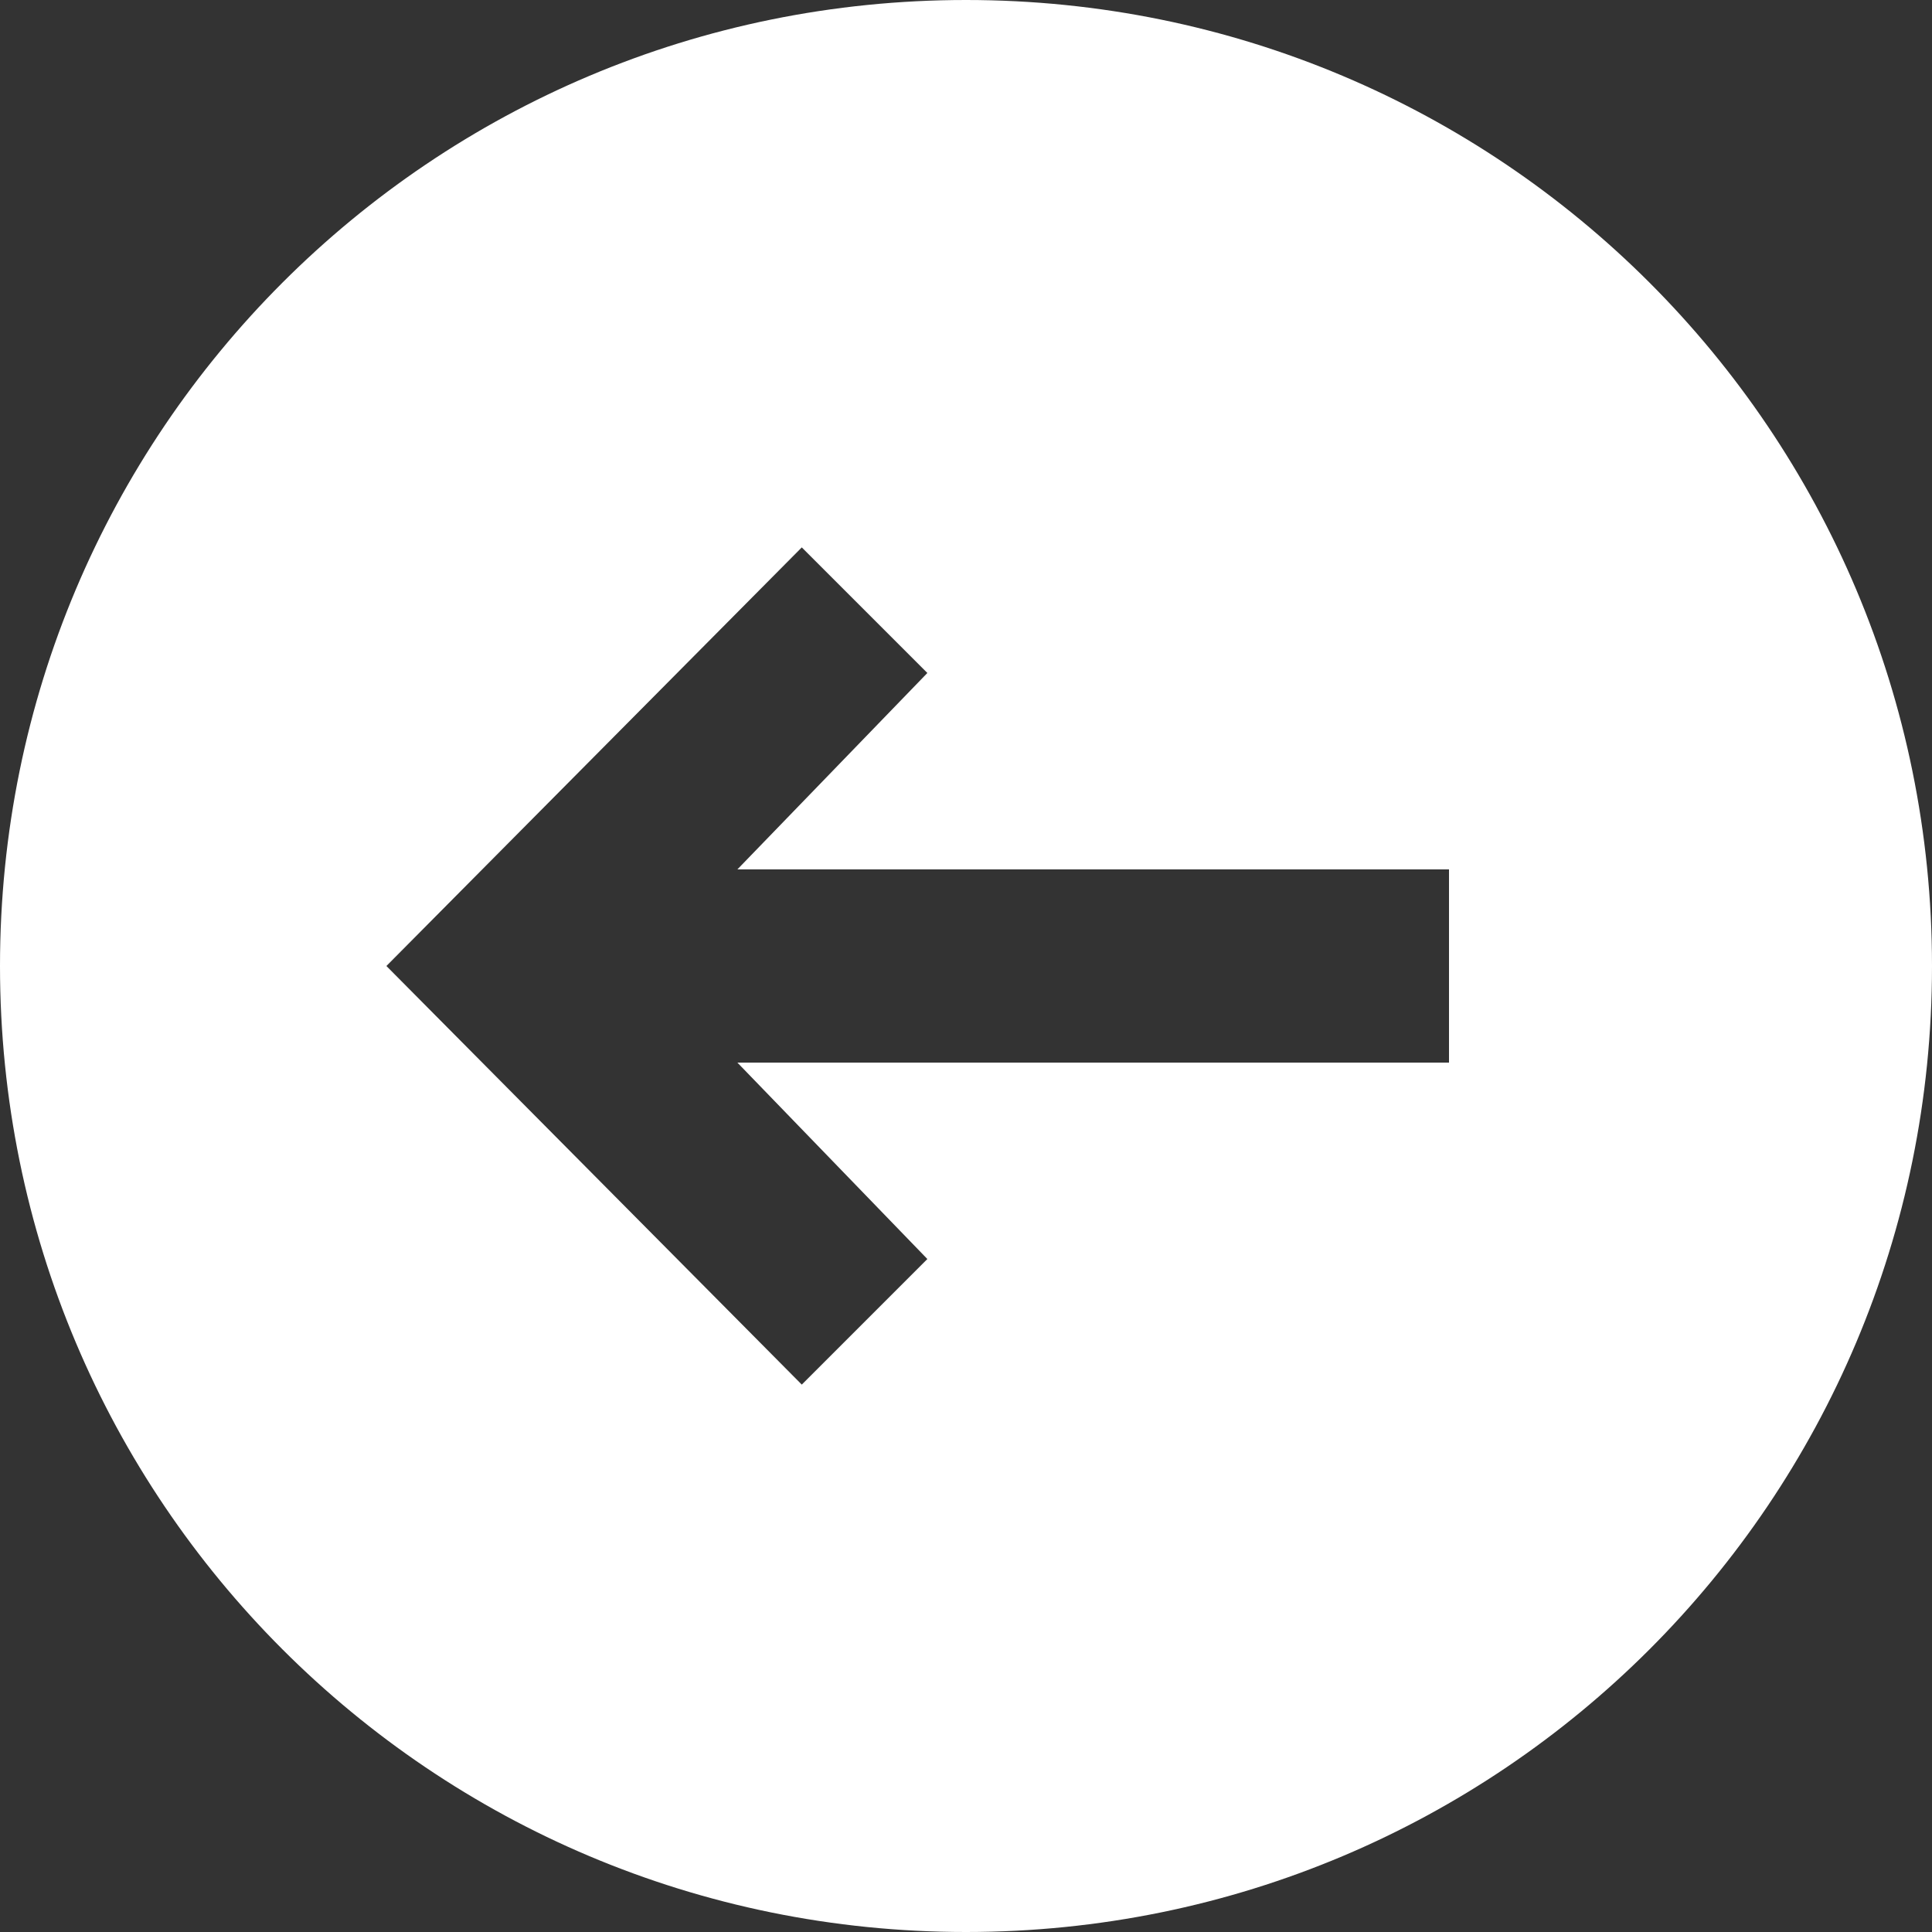 <svg xmlns="http://www.w3.org/2000/svg" viewBox="0 0 60 60"><rect x="0" y="0" width="60" height="60" fill="#333333" stroke="none"/><path d="M0 30c0 16.6 13.4 30 30 30s30-13.4 30-30S46.6 0 30 0 0 13.4 0 30zm12 0l12.9-13 3.9 3.9-5.9 6.1H45v6H22.9l5.9 6.1-3.9 3.9L12 30z" fill="#fff"/></svg>
